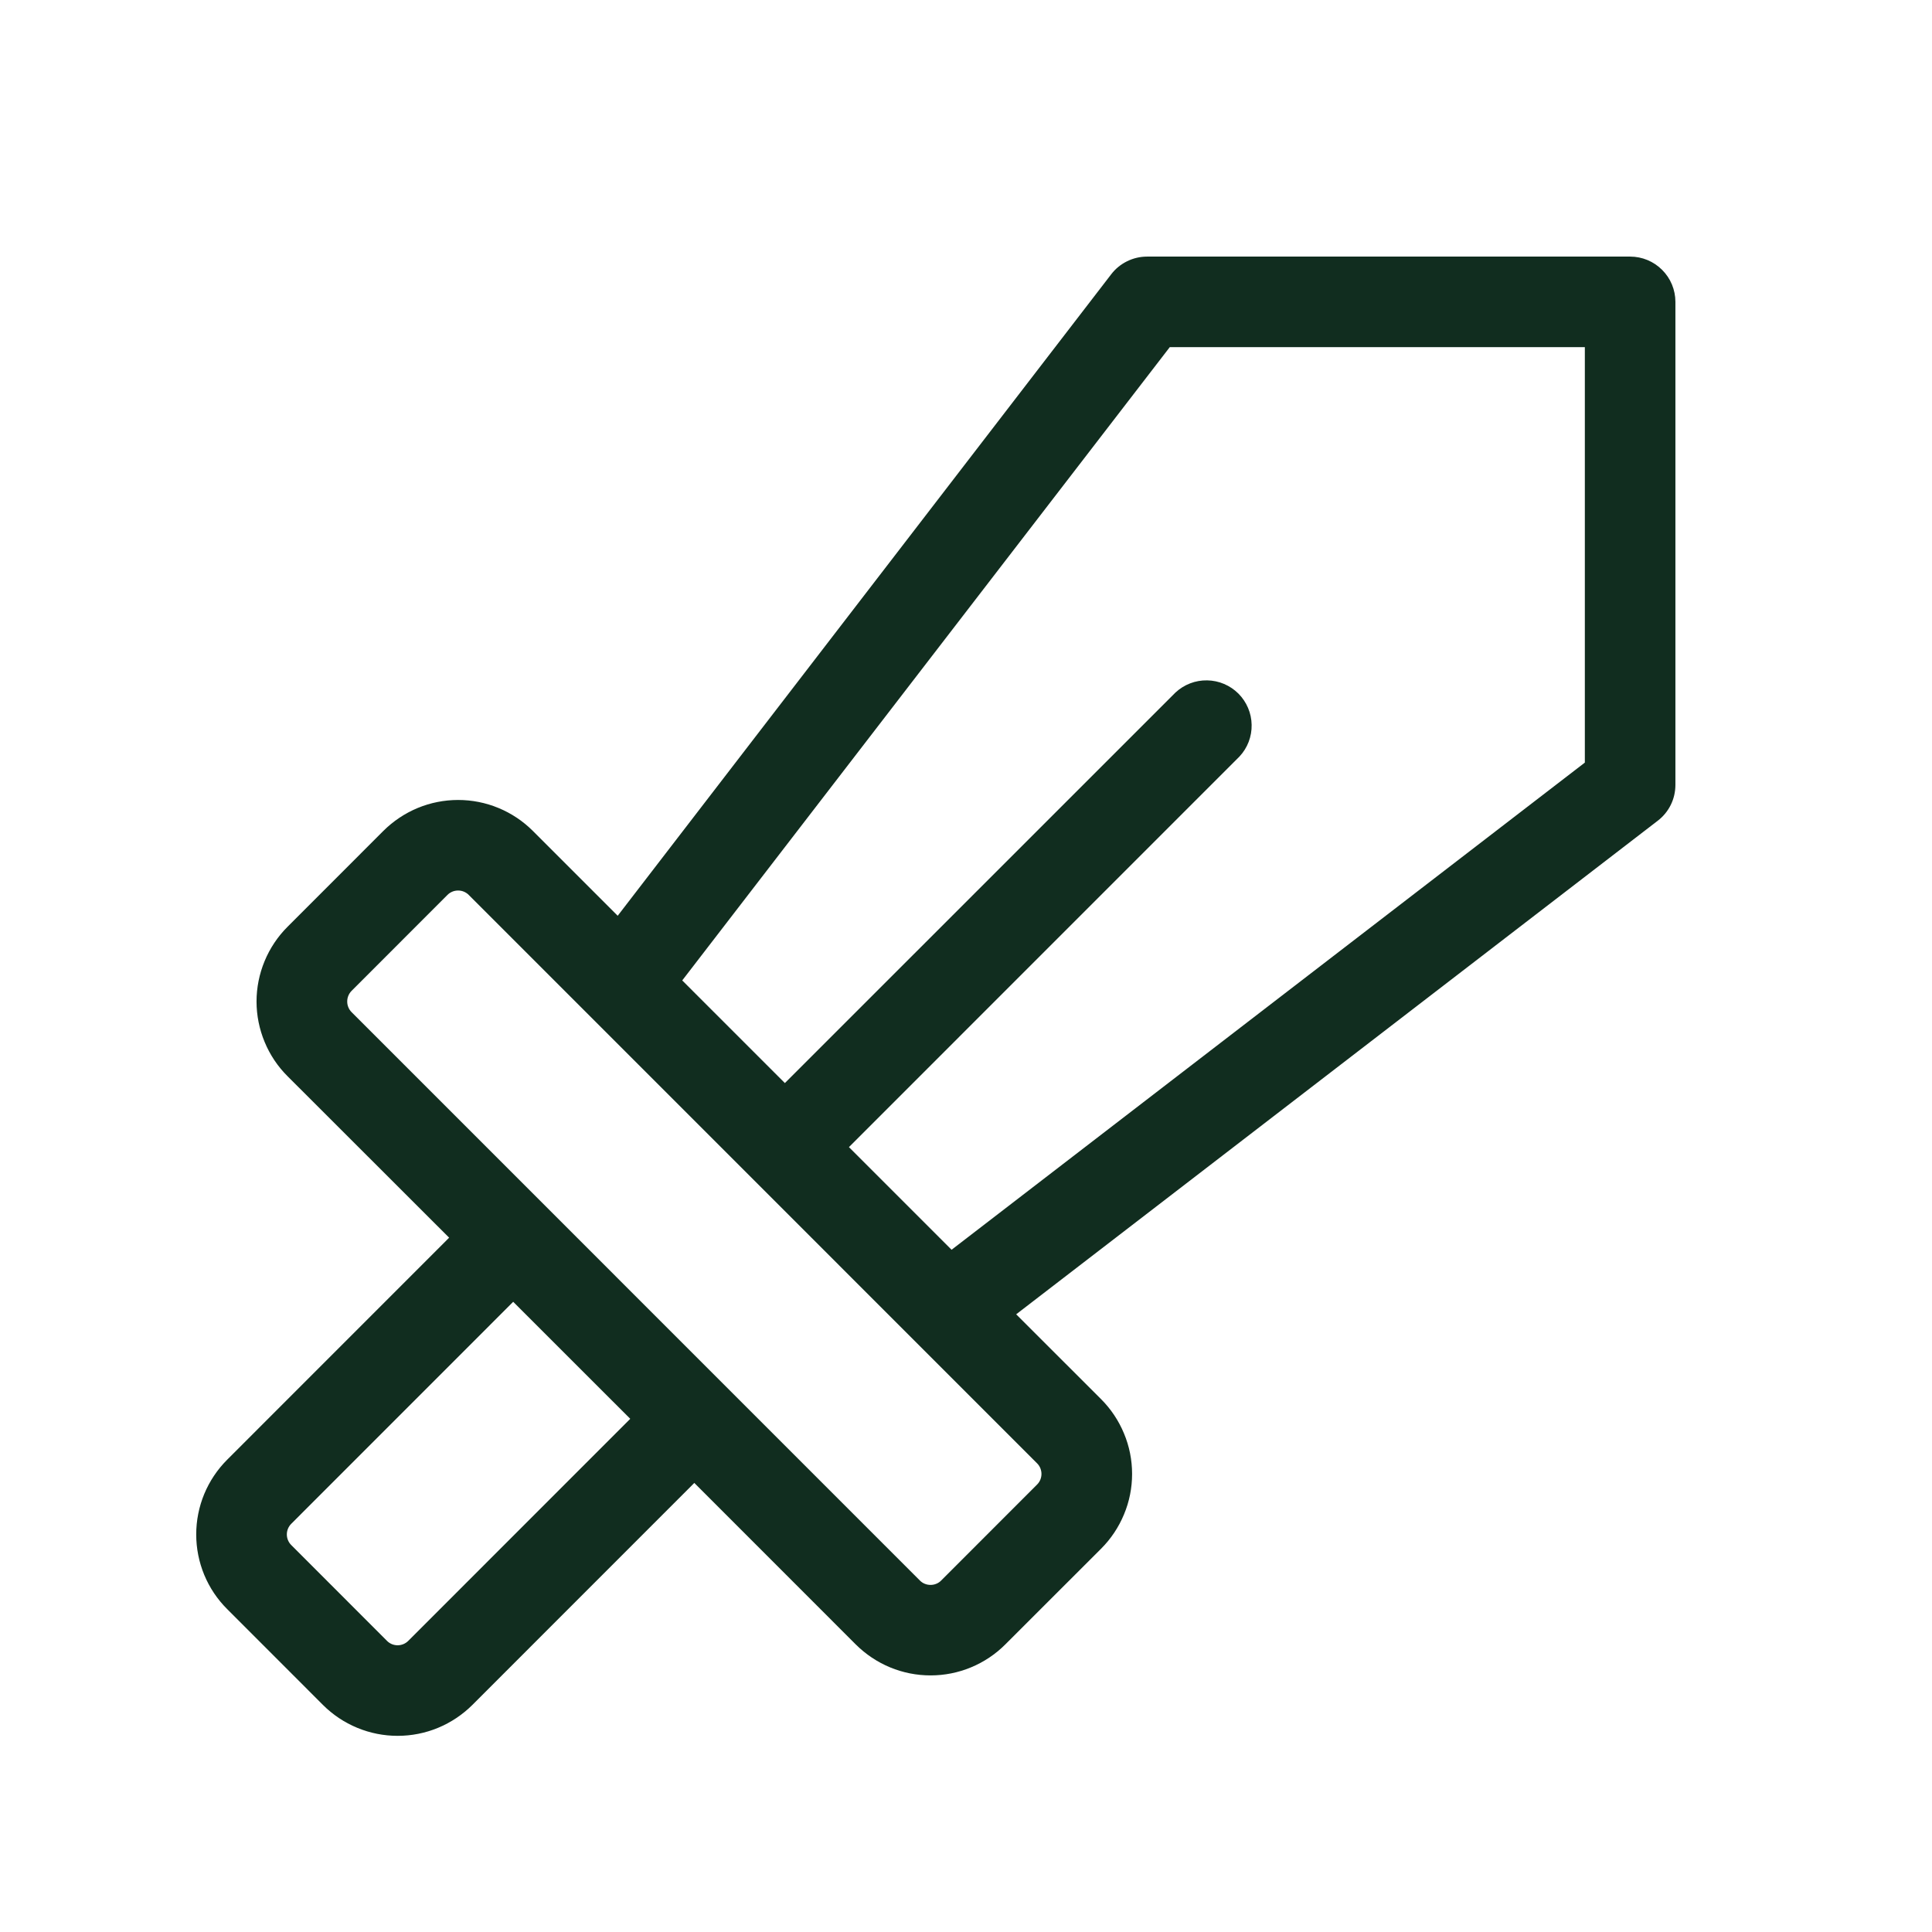<svg width="32" height="32" viewBox="0 0 32 32" fill="none" xmlns="http://www.w3.org/2000/svg">
<path d="M27 4.25H19C18.885 4.25 18.772 4.276 18.669 4.327C18.565 4.378 18.475 4.451 18.405 4.543L10.231 15.168L8.825 13.762C8.663 13.6 8.47 13.471 8.257 13.383C8.045 13.295 7.817 13.25 7.588 13.25C7.358 13.25 7.13 13.295 6.918 13.383C6.706 13.471 6.513 13.6 6.35 13.762L4.763 15.35C4.6 15.512 4.471 15.706 4.383 15.918C4.295 16.13 4.249 16.358 4.249 16.588C4.249 16.818 4.295 17.046 4.383 17.258C4.471 17.471 4.6 17.664 4.763 17.826L7.439 20.5L3.763 24.177C3.6 24.34 3.471 24.533 3.383 24.745C3.295 24.958 3.25 25.185 3.25 25.415C3.25 25.645 3.295 25.872 3.383 26.085C3.471 26.297 3.6 26.49 3.763 26.652L5.349 28.239C5.511 28.401 5.704 28.53 5.917 28.618C6.129 28.706 6.357 28.751 6.586 28.751C6.816 28.751 7.044 28.706 7.256 28.618C7.468 28.53 7.661 28.401 7.824 28.239L11.5 24.562L14.175 27.238C14.338 27.4 14.531 27.529 14.743 27.617C14.955 27.705 15.183 27.75 15.413 27.75C15.643 27.75 15.87 27.705 16.082 27.617C16.295 27.529 16.488 27.4 16.65 27.238L18.238 25.651C18.4 25.489 18.529 25.296 18.617 25.083C18.706 24.871 18.751 24.643 18.751 24.413C18.751 24.183 18.706 23.955 18.617 23.743C18.529 23.53 18.4 23.337 18.238 23.175L16.831 21.769L27.456 13.595C27.548 13.525 27.622 13.435 27.673 13.332C27.724 13.229 27.75 13.115 27.75 13V5C27.75 4.801 27.671 4.61 27.53 4.47C27.39 4.329 27.199 4.25 27 4.25ZM6.763 27.177C6.739 27.201 6.712 27.219 6.681 27.232C6.651 27.244 6.619 27.251 6.586 27.251C6.553 27.251 6.52 27.244 6.49 27.232C6.46 27.219 6.432 27.201 6.409 27.177L4.824 25.591C4.777 25.544 4.751 25.481 4.751 25.415C4.751 25.349 4.777 25.286 4.824 25.239L8.5 21.562L10.439 23.5L6.763 27.177ZM17.176 24.59L15.59 26.177C15.567 26.201 15.539 26.22 15.509 26.232C15.478 26.245 15.446 26.251 15.413 26.251C15.38 26.251 15.347 26.245 15.316 26.232C15.286 26.22 15.258 26.201 15.235 26.177L5.824 16.765C5.801 16.742 5.782 16.714 5.77 16.684C5.757 16.654 5.751 16.621 5.751 16.588C5.751 16.555 5.757 16.523 5.77 16.492C5.782 16.462 5.801 16.434 5.824 16.411L7.41 14.824C7.433 14.8 7.461 14.782 7.491 14.769C7.522 14.756 7.555 14.75 7.588 14.75C7.621 14.75 7.653 14.756 7.684 14.769C7.714 14.782 7.742 14.8 7.765 14.824L17.176 24.236C17.2 24.259 17.218 24.287 17.231 24.317C17.243 24.348 17.25 24.38 17.25 24.413C17.25 24.446 17.243 24.479 17.231 24.509C17.218 24.539 17.2 24.567 17.176 24.59ZM26.25 12.631L15.761 20.7L14.061 19L20.53 12.53C20.663 12.388 20.735 12.2 20.731 12.005C20.728 11.811 20.649 11.626 20.512 11.488C20.374 11.351 20.189 11.272 19.995 11.269C19.8 11.265 19.612 11.338 19.47 11.47L13 17.939L11.3 16.239L19.375 5.75H26.25V12.631Z" fill="#112D1F"/>
</svg>
